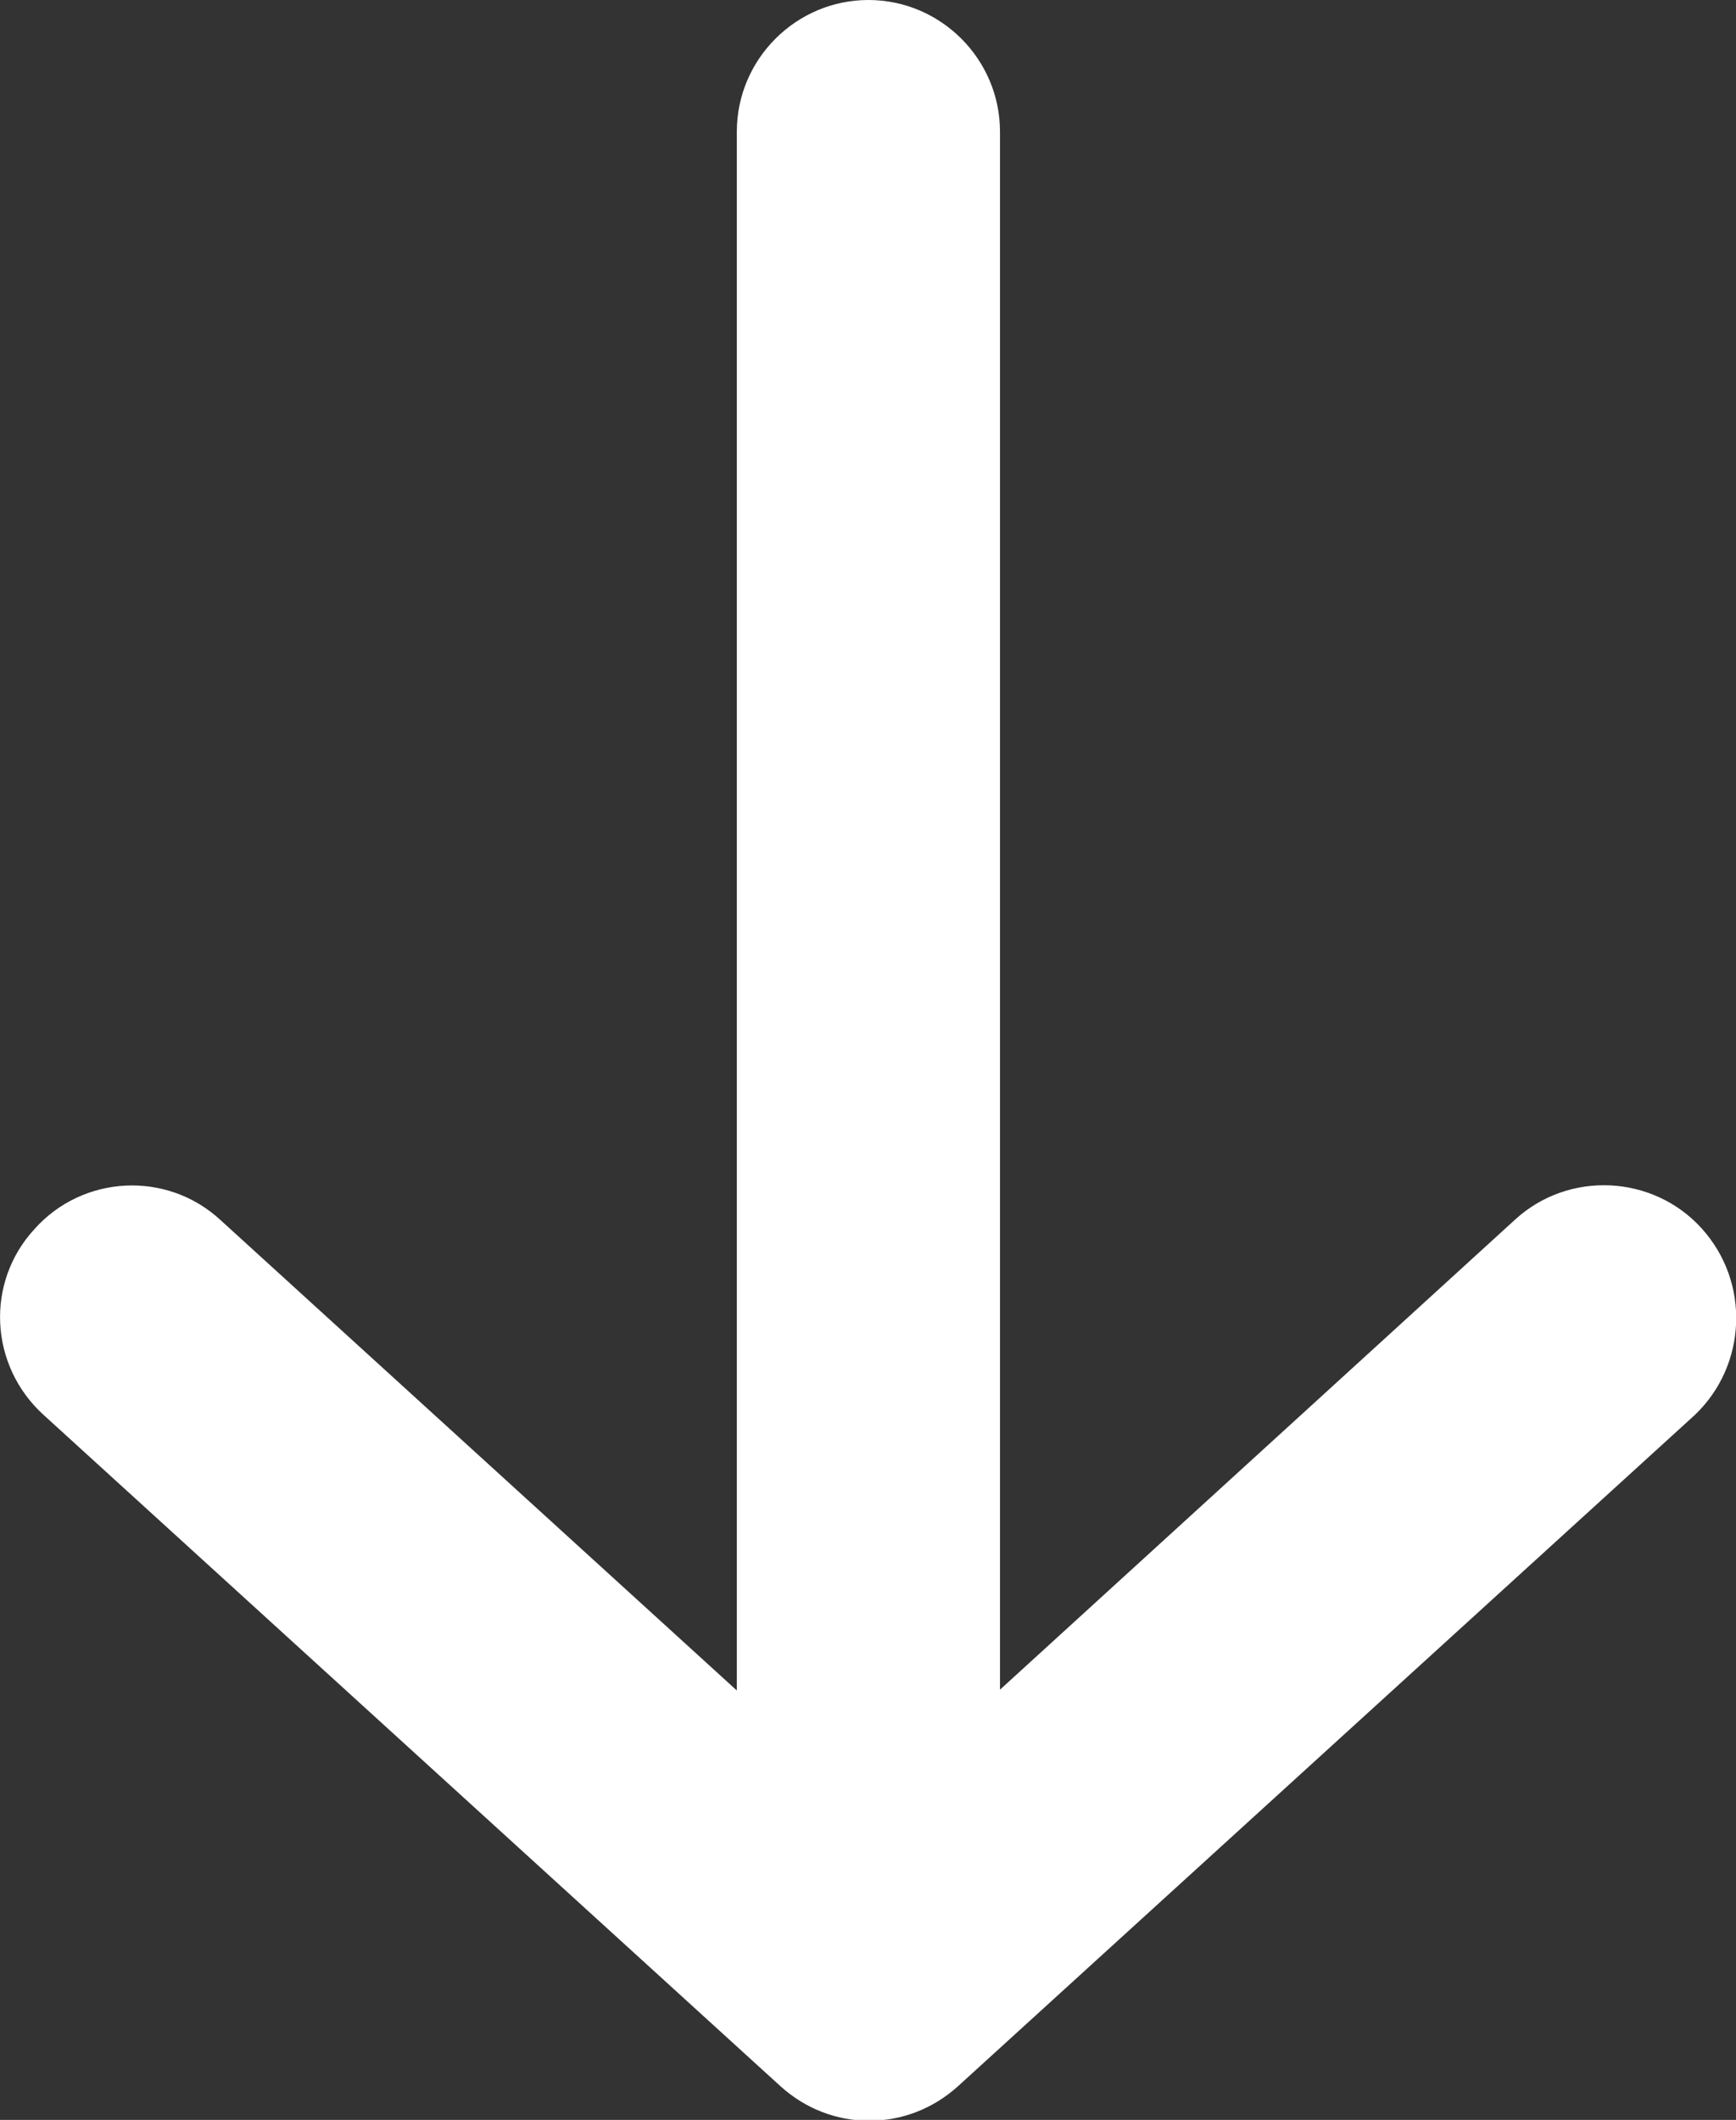 <?xml version="1.0" encoding="utf-8"?>
<!-- Generator: Adobe Illustrator 23.0.3, SVG Export Plug-In . SVG Version: 6.00 Build 0)  -->
<svg version="1.1" id="Capa_1" xmlns="http://www.w3.org/2000/svg" xmlns:xlink="http://www.w3.org/1999/xlink" x="0px" y="0px"
	 viewBox="0 0 21.11 25.77" style="enable-background:new 0 0 21.11 25.77;" xml:space="preserve">
<rect x="0" y="0" width="21.11" height="25.77" fill="#333333" stroke="none"/>
<style>
	path { fill: #ffffff; }
</style>
<path d="M20.69,14.93c-0.59-0.65-1.61-0.7-2.26-0.11l-6.27,5.72V1.6c0-0.88-0.72-1.6-1.6-1.6c-0.88,0-1.6,0.72-1.6,1.6v18.95
	l-6.28-5.72c-0.65-0.6-1.67-0.55-2.26,0.11c-0.6,0.65-0.55,1.66,0.11,2.26l8.96,8.16c0.31,0.28,0.69,0.42,1.08,0.42
	s0.77-0.14,1.08-0.42l8.96-8.16C21.24,16.6,21.29,15.59,20.69,14.93z"/>
</svg>
